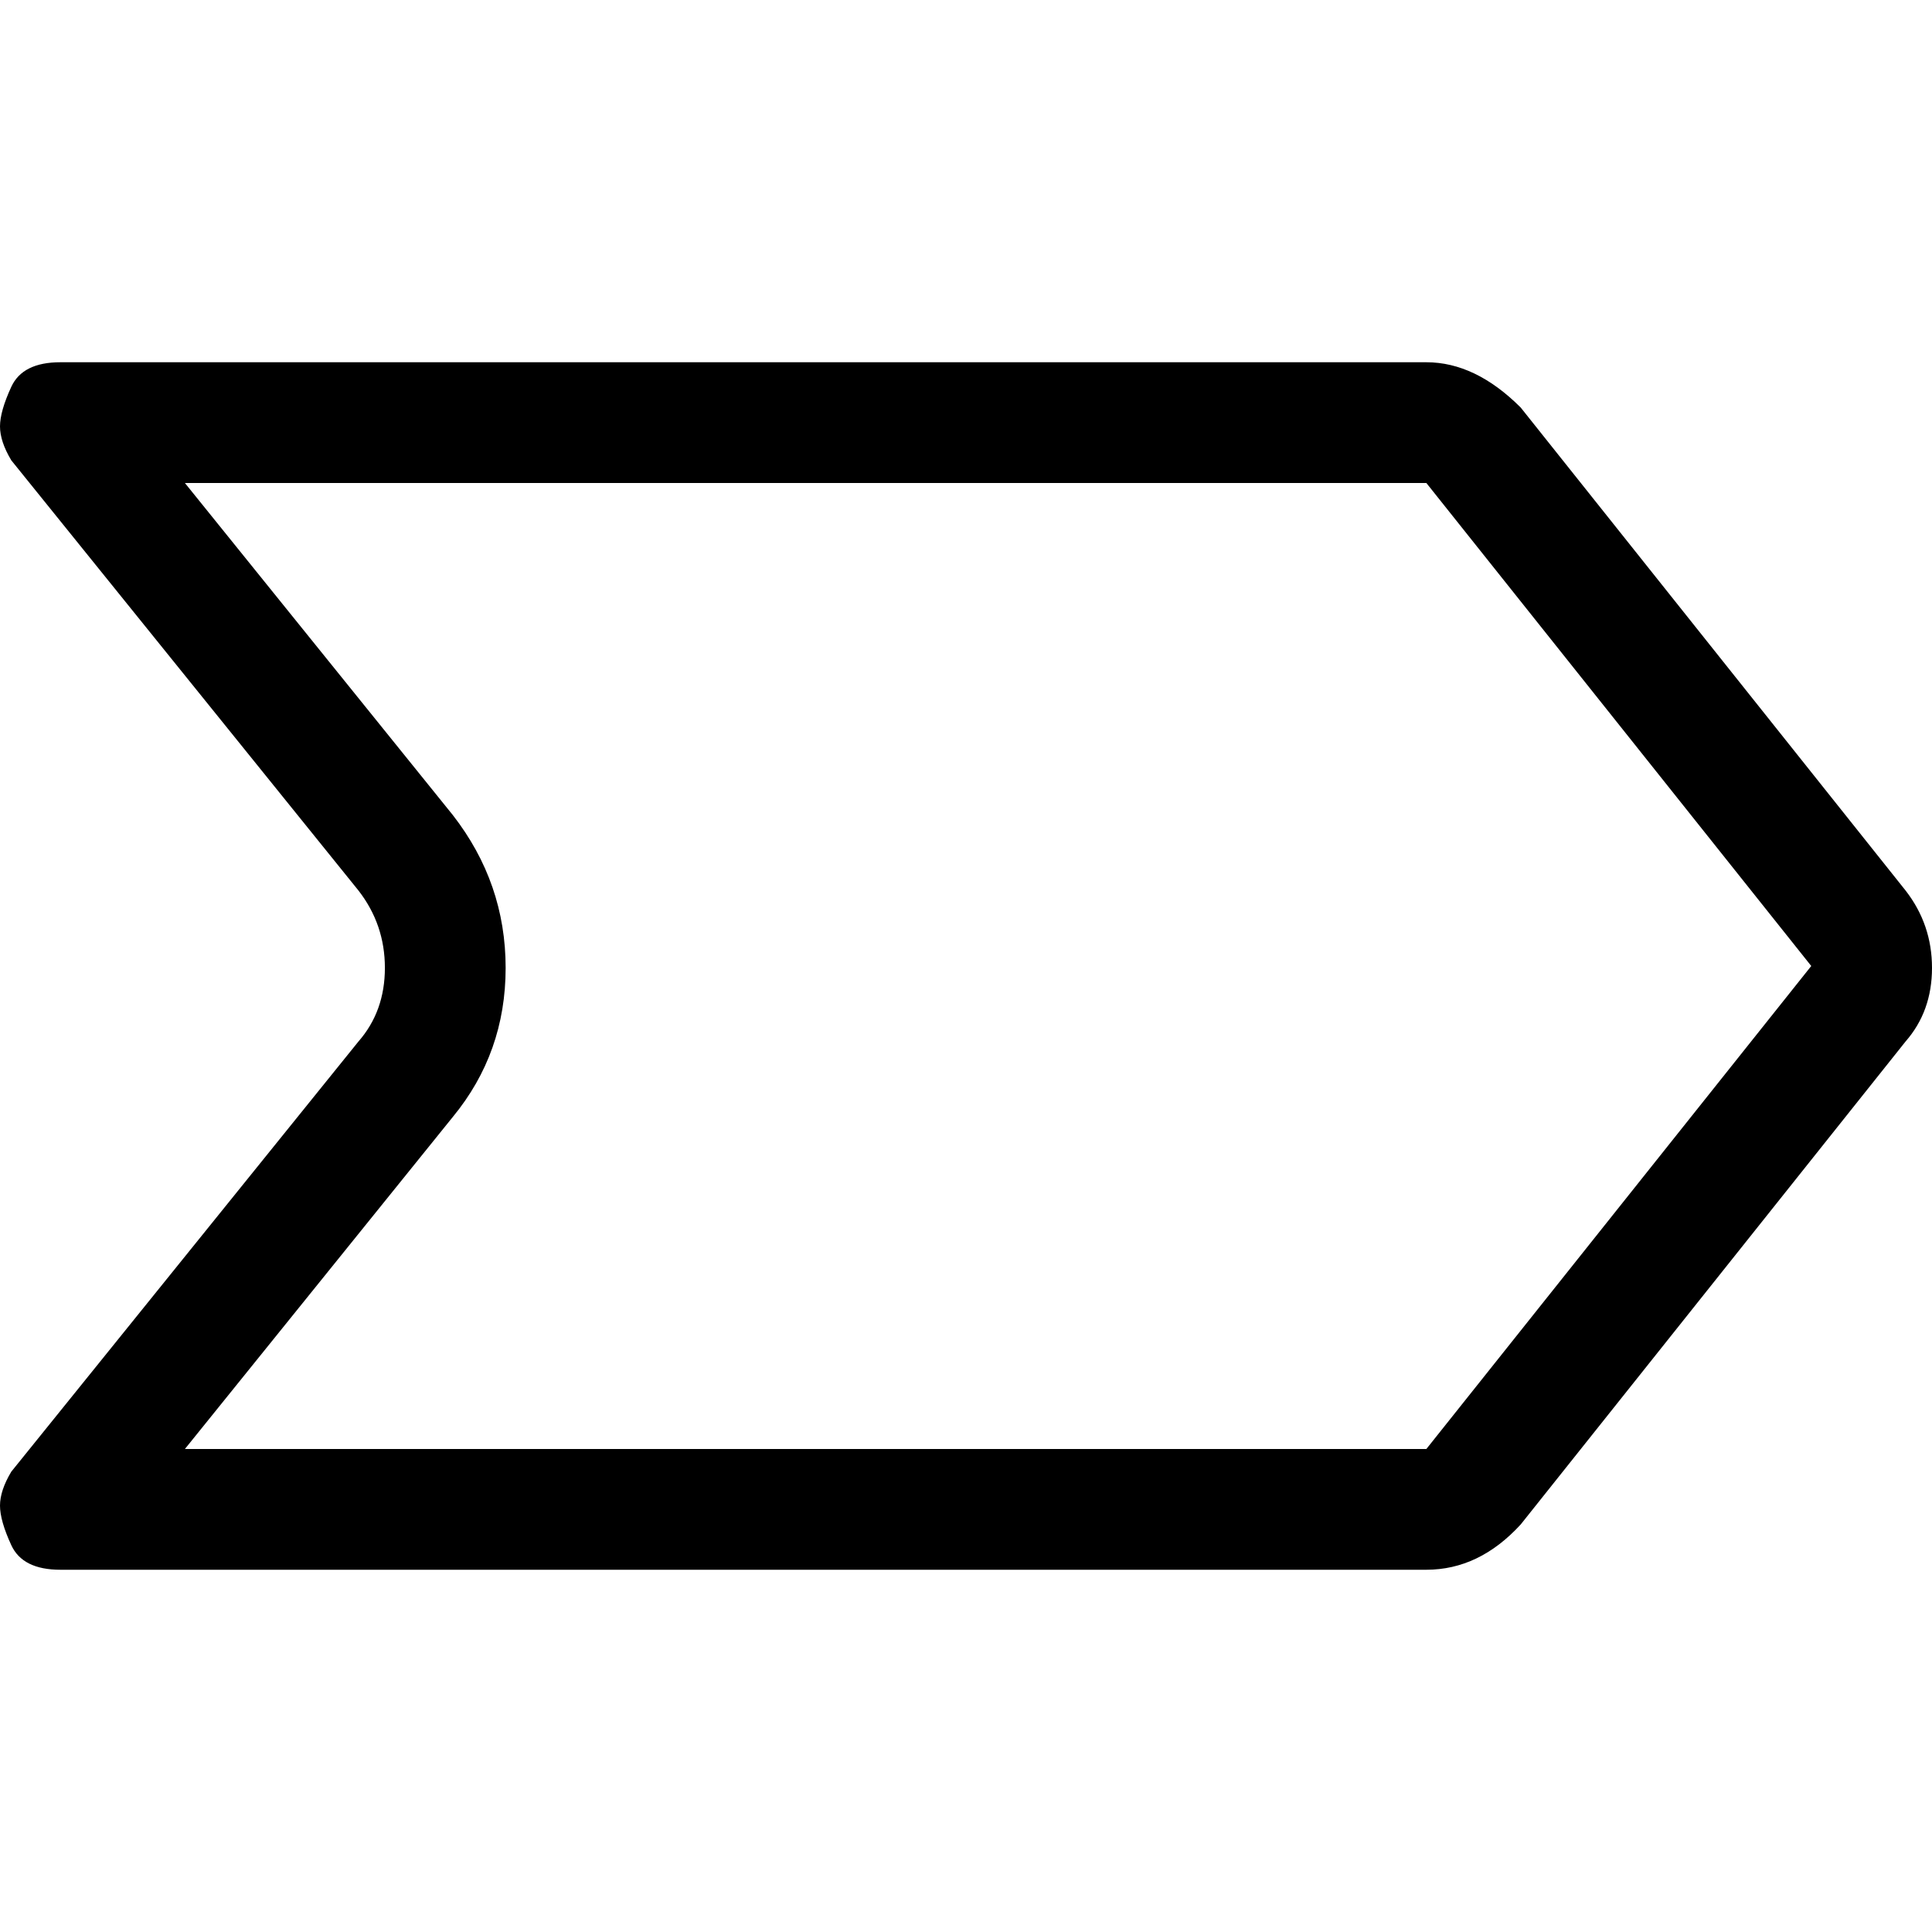 <svg xmlns="http://www.w3.org/2000/svg" viewBox="0 0 512 512">
	<path d="M505 236q7 9 7 20.5t-7 19.5L403 404q-11 12-25 12H16q-10 0-13-6.5T0 399t3-9l92-114q7-8 7-19.5T95 236L3 122q-3-5-3-9t3-10.5T16 96h362q13 0 25 12zm-25 20L378 128H49l71 88q14 18 14 40.5T120 296l-71 88h329z"/>
</svg>